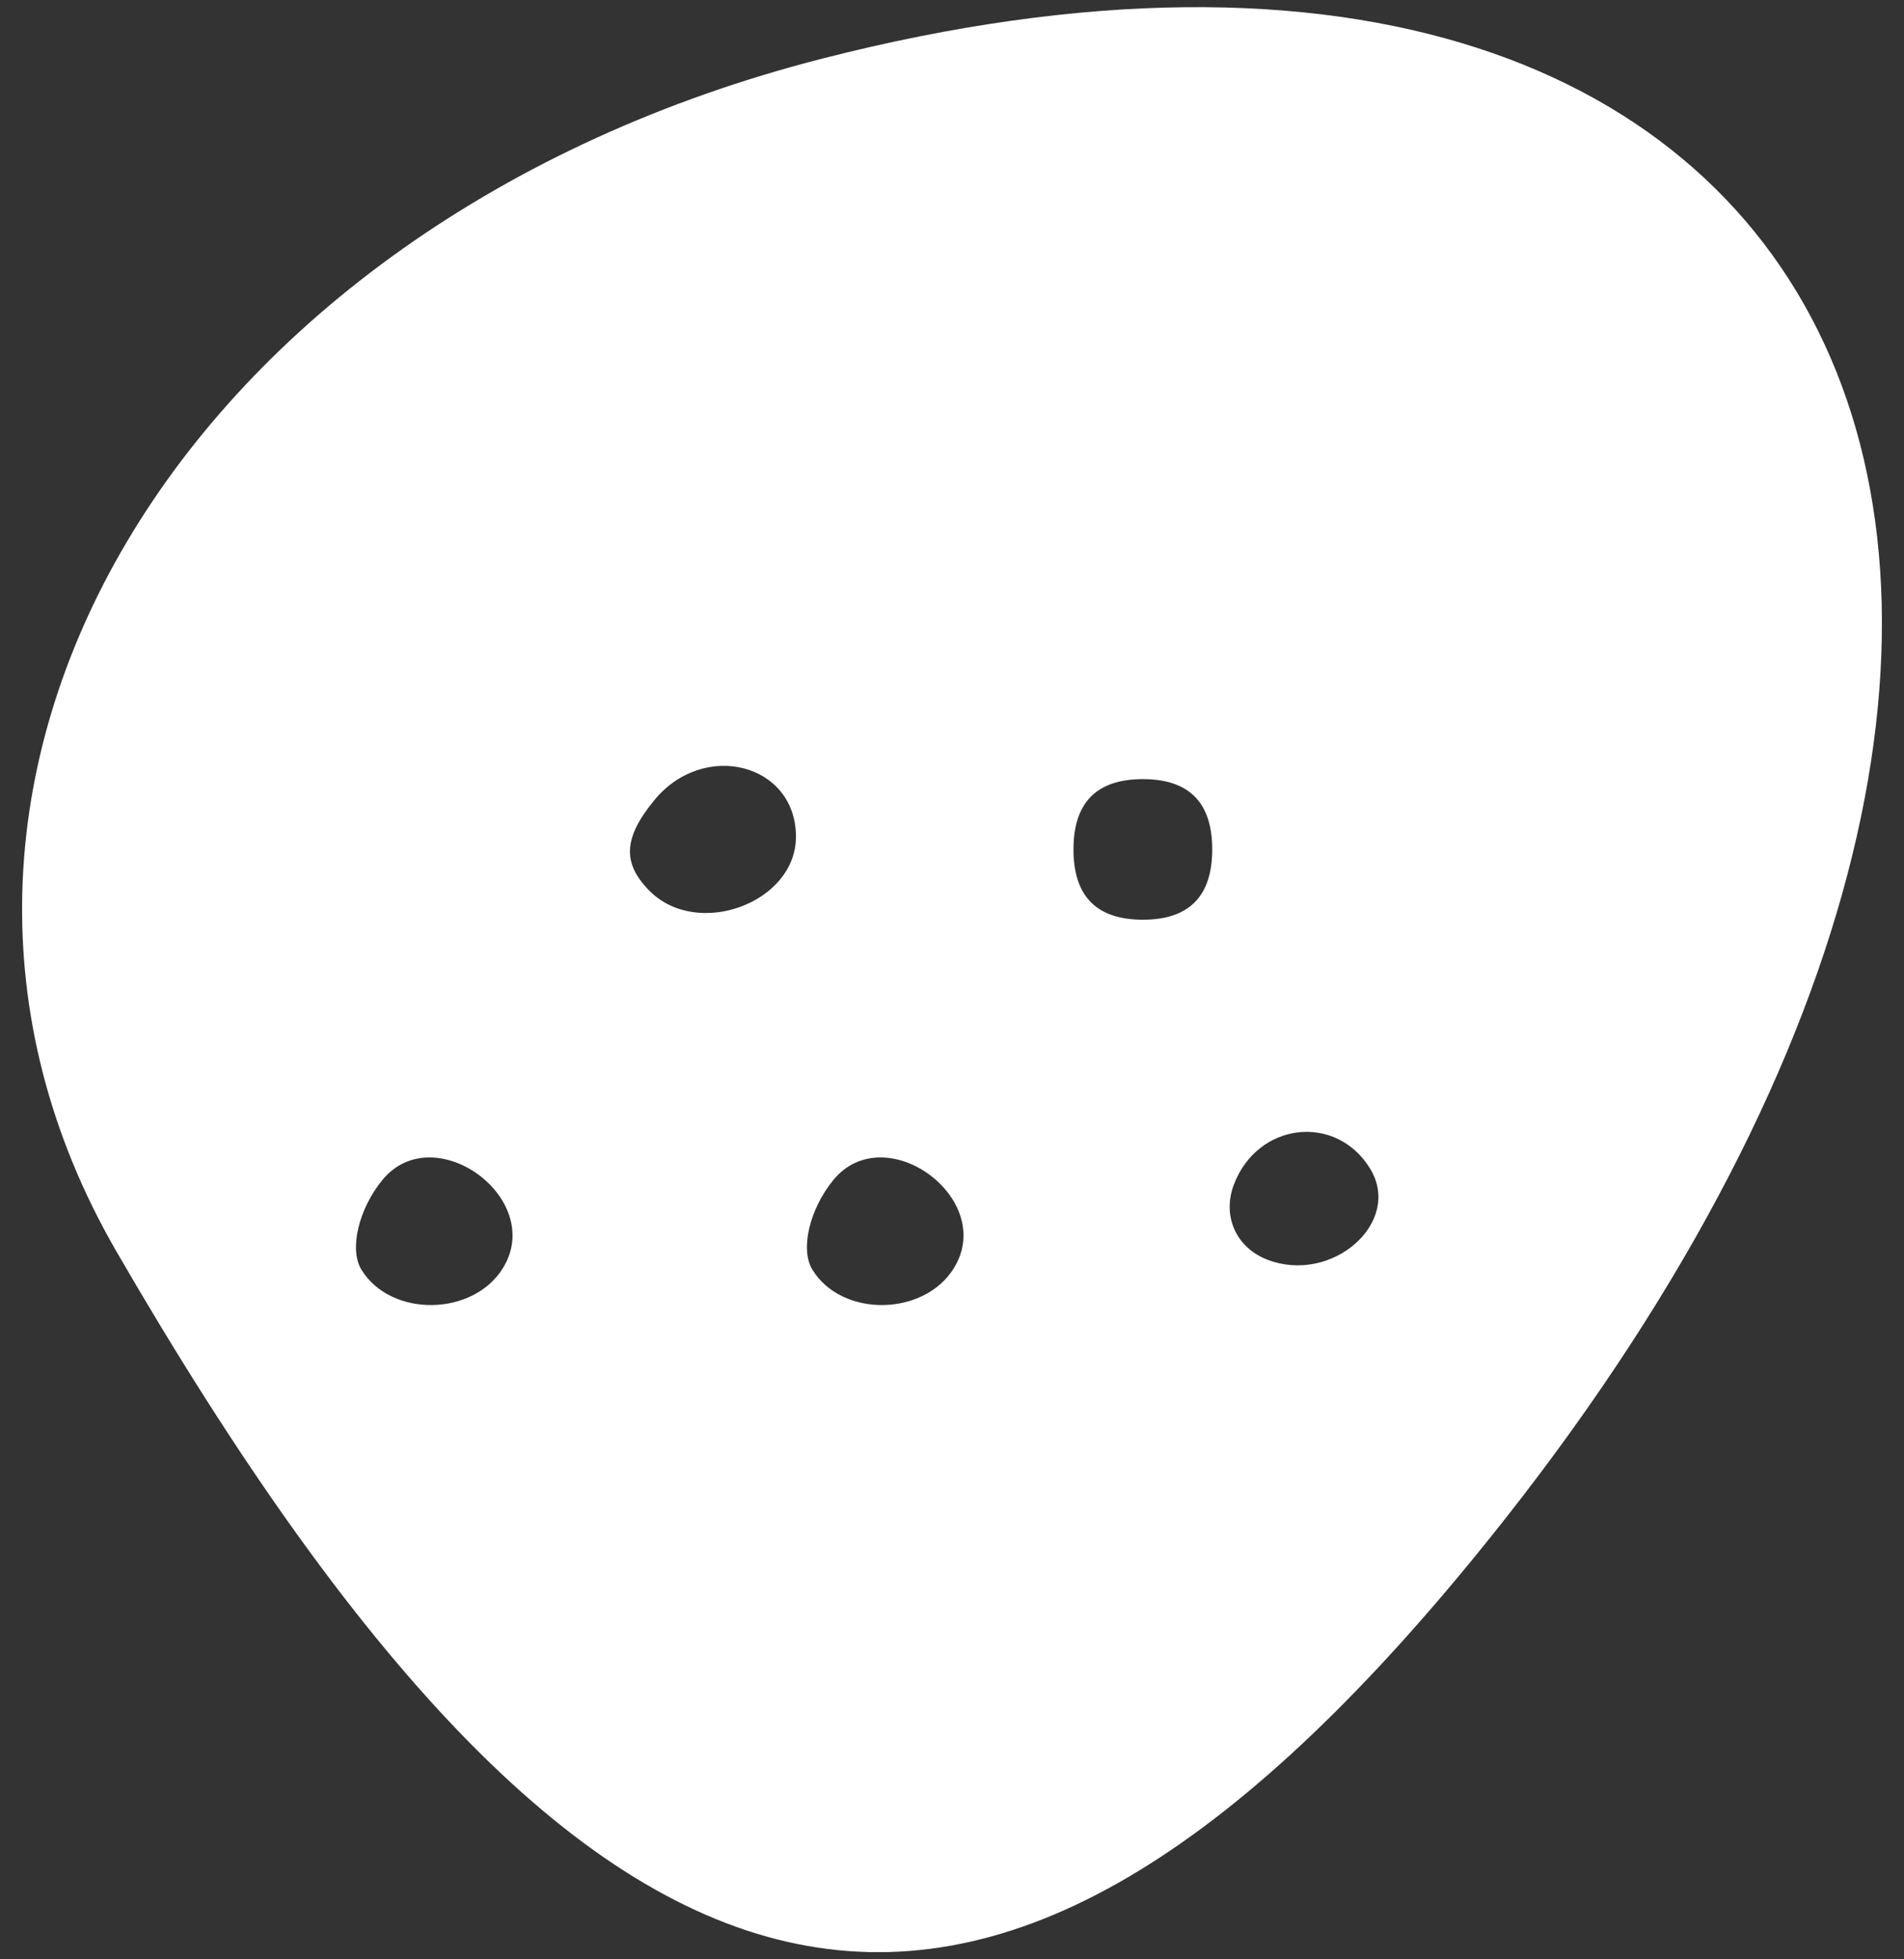 <svg width="70" height="72" viewBox="0 0 70 72" fill="none" xmlns="http://www.w3.org/2000/svg">
<rect x="0" y="0" width="70" height="72" fill="#333333" stroke="none"/>
<path fill-rule="evenodd" clip-rule="evenodd" d="M30.232 2.153C6.58 8.204 -5.643 28.841 4.276 45.98C21.826 76.306 35.886 79.524 54.081 57.373C82.326 22.992 69.038 -7.775 30.232 2.153ZM29.263 30.746C29.263 33.179 25.636 34.515 23.874 32.731C22.871 31.715 22.92 30.79 24.053 29.408C25.875 27.185 29.263 28.056 29.263 30.746ZM44.567 31.214C44.567 32.935 43.717 33.797 42.017 33.797C40.316 33.797 39.466 32.935 39.466 31.214C39.466 29.492 40.316 28.631 42.017 28.631C43.717 28.631 44.567 29.492 44.567 31.214ZM18.497 46.588C17.403 48.382 14.364 48.422 13.286 46.655C12.833 45.914 13.18 44.433 14.058 43.362C15.95 41.053 20.056 44.036 18.497 46.588ZM35.077 46.588C33.983 48.382 30.944 48.422 29.866 46.655C29.413 45.914 29.76 44.433 30.638 43.362C32.53 41.053 36.636 44.036 35.077 46.588ZM50.375 42.95C51.575 44.917 48.968 47.212 46.587 46.287C45.442 45.842 44.927 44.683 45.363 43.532C46.233 41.235 49.124 40.899 50.375 42.95Z" fill="white"/>
</svg>
